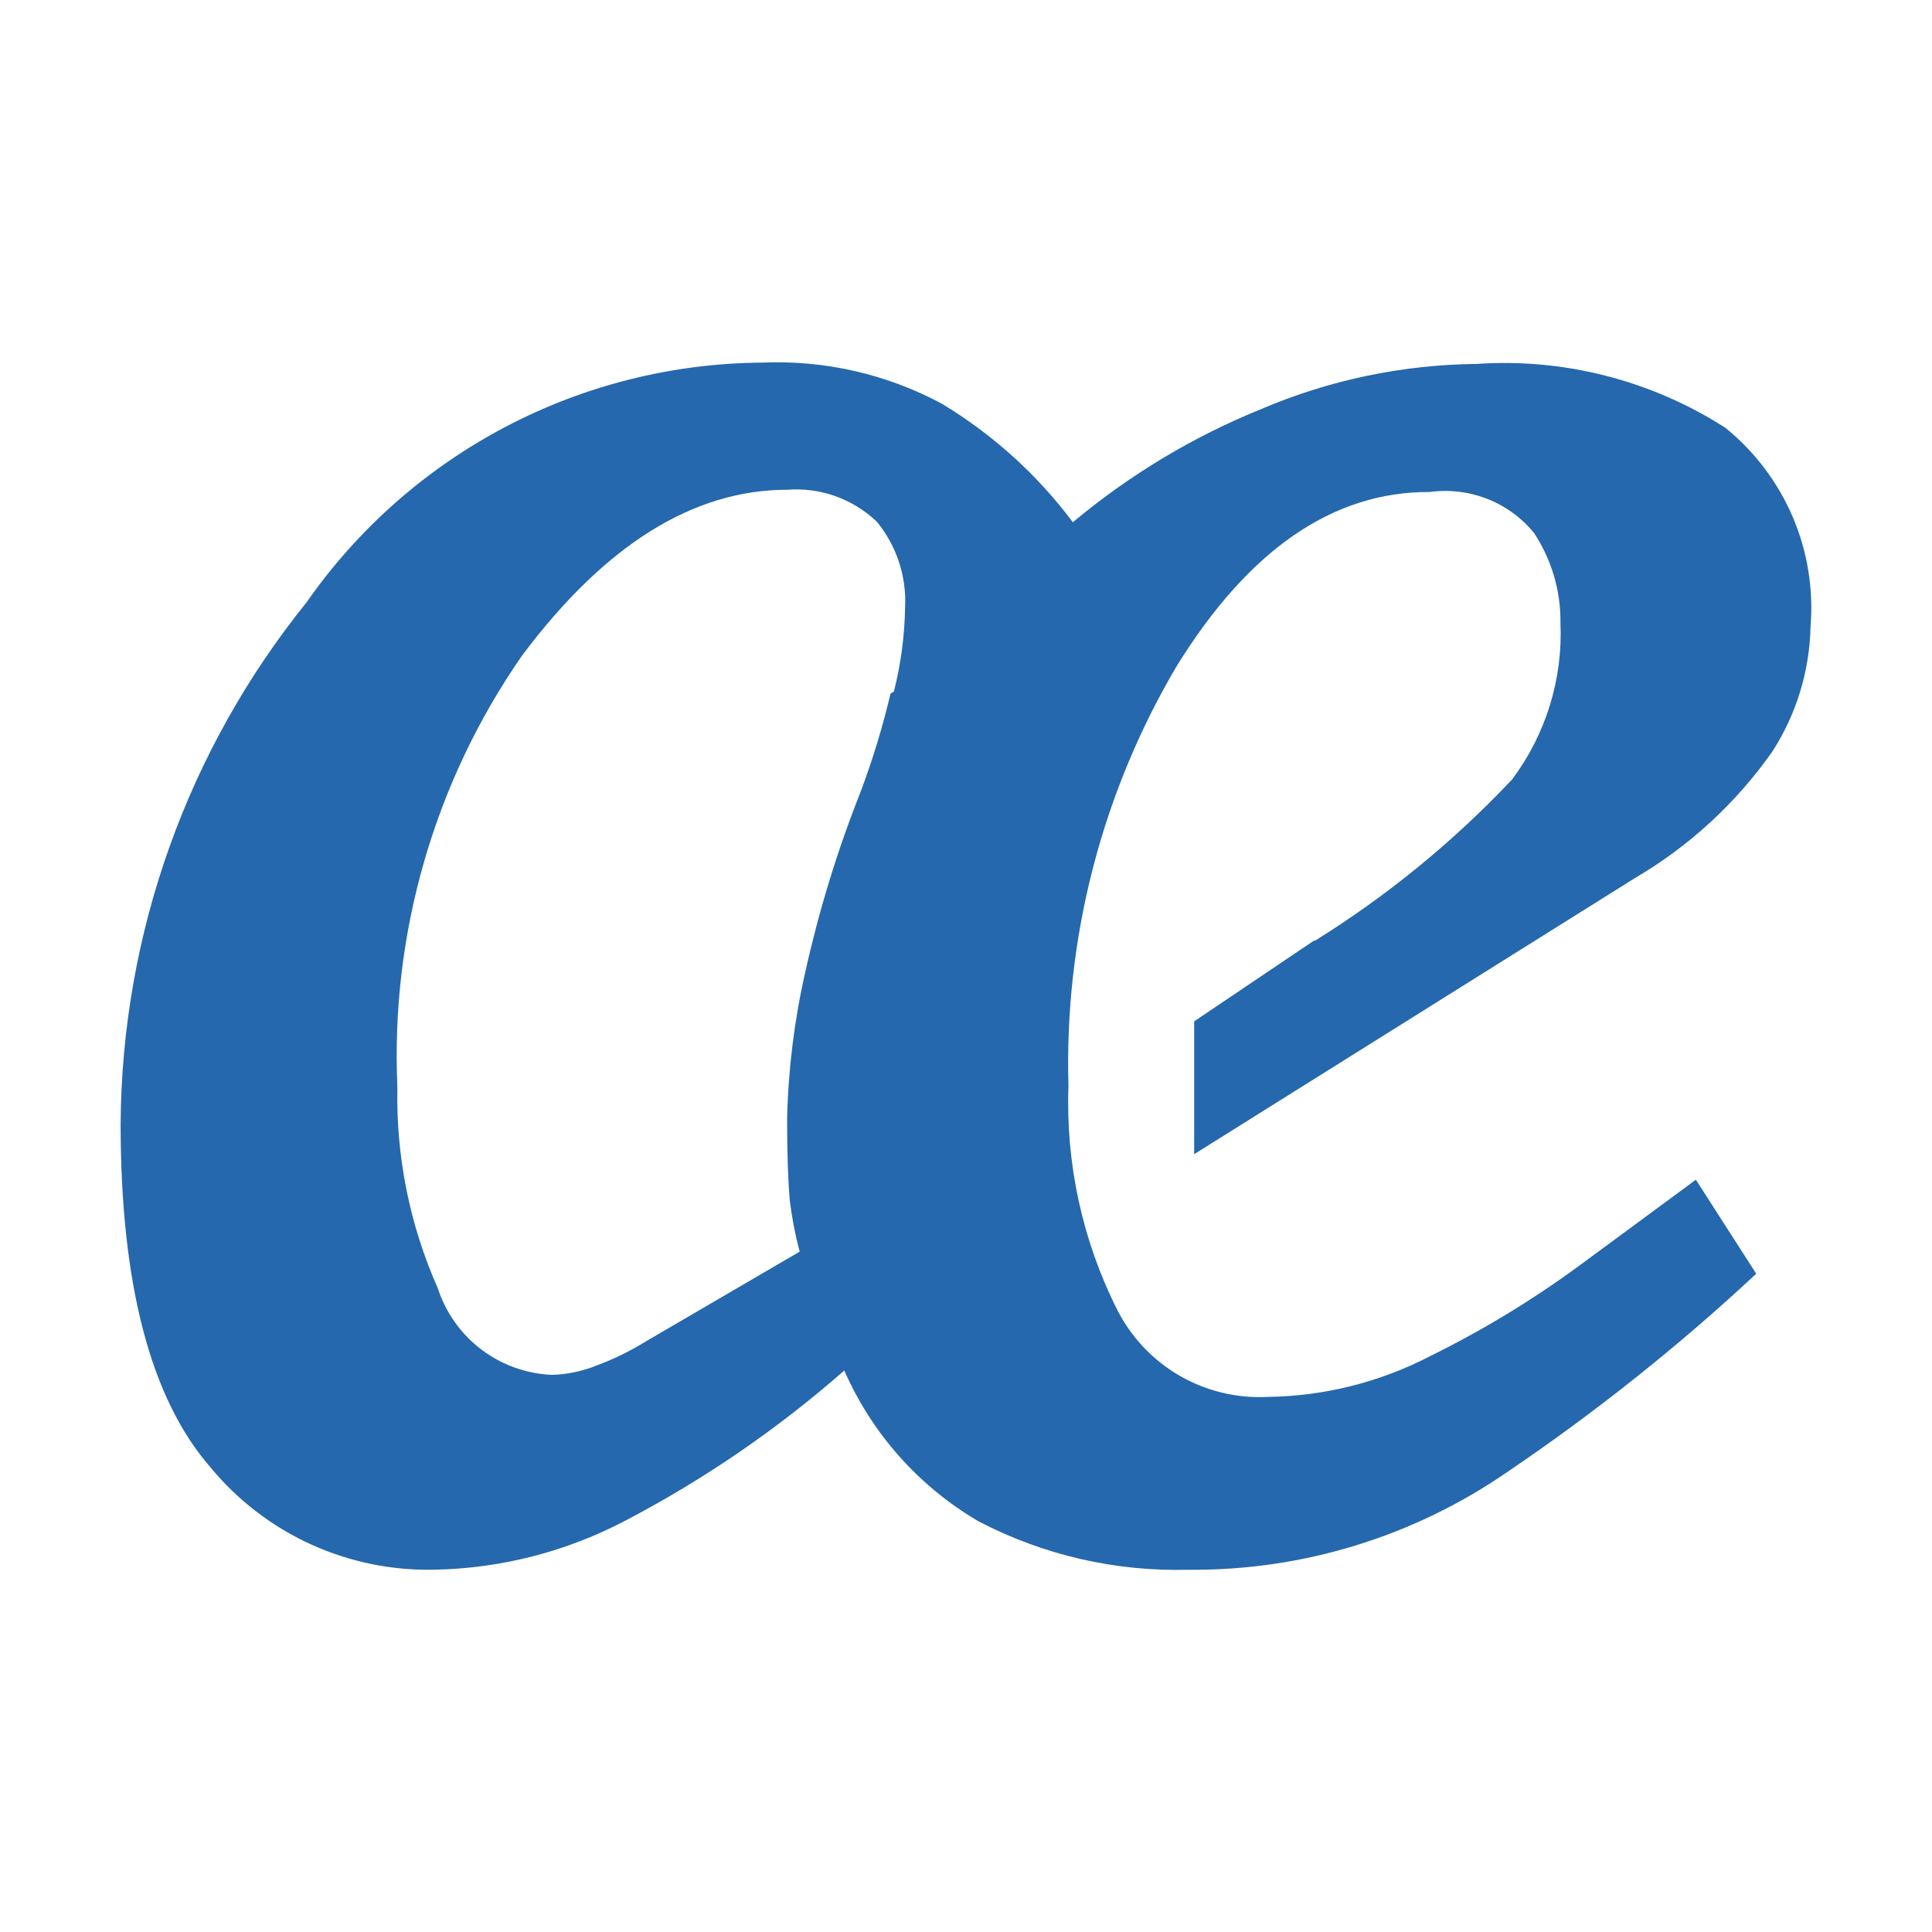 <svg width="32" height="32" viewBox="0 0 32 32" fill="none" xmlns="http://www.w3.org/2000/svg">
<path d="M21.779 15.569L19.779 16.917V19.117L27.079 14.544C27.977 14.018 28.751 13.306 29.35 12.456C29.752 11.836 29.973 11.117 29.988 10.378C30.039 9.756 29.937 9.131 29.691 8.557C29.445 7.984 29.063 7.479 28.578 7.086C27.352 6.299 25.904 5.928 24.45 6.028C23.228 6.041 22.02 6.294 20.895 6.773C19.762 7.232 18.708 7.865 17.77 8.65C17.179 7.86 16.44 7.192 15.595 6.684C14.684 6.196 13.659 5.962 12.626 6.006C11.142 6.016 9.682 6.381 8.369 7.072C7.055 7.763 5.927 8.759 5.078 9.976C3.103 12.424 2.017 15.47 1.998 18.616C1.998 21.268 2.493 23.162 3.482 24.299C3.932 24.845 4.499 25.282 5.142 25.576C5.785 25.87 6.486 26.015 7.193 25.999C8.302 25.979 9.39 25.698 10.37 25.18C11.669 24.5 12.882 23.667 13.984 22.7C14.444 23.748 15.223 24.623 16.211 25.2C17.282 25.758 18.477 26.033 19.684 26C21.567 26.018 23.41 25.453 24.961 24.384C26.42 23.397 27.8 22.298 29.089 21.097L28.089 19.54L26.15 20.969C25.376 21.536 24.554 22.035 23.693 22.459C22.86 22.892 21.938 23.125 20.999 23.137C20.489 23.164 19.982 23.042 19.539 22.787C19.096 22.531 18.738 22.152 18.506 21.697C17.928 20.549 17.65 19.273 17.697 17.988C17.626 15.549 18.246 13.14 19.486 11.039C20.679 9.106 22.076 8.142 23.679 8.149C24.001 8.105 24.329 8.144 24.632 8.262C24.935 8.381 25.202 8.575 25.408 8.827C25.7 9.269 25.852 9.788 25.846 10.317C25.887 11.247 25.604 12.163 25.046 12.909C24.074 13.941 22.971 14.842 21.766 15.59L21.779 15.569ZM14.75 11.487C14.619 12.044 14.452 12.591 14.25 13.126C13.867 14.093 13.562 15.089 13.337 16.105C13.156 16.9 13.056 17.711 13.037 18.526C13.037 19.102 13.052 19.556 13.082 19.889C13.117 20.173 13.171 20.454 13.245 20.731L10.692 22.221C10.436 22.379 10.165 22.512 9.883 22.616C9.647 22.712 9.396 22.765 9.141 22.772C8.717 22.754 8.308 22.607 7.97 22.35C7.632 22.093 7.381 21.738 7.25 21.334C6.786 20.289 6.558 19.155 6.582 18.012C6.467 15.467 7.192 12.954 8.645 10.861C10.016 9.028 11.48 8.112 13.039 8.112C13.31 8.091 13.582 8.127 13.837 8.218C14.093 8.31 14.327 8.454 14.523 8.641C14.849 9.038 15.016 9.543 14.991 10.056C14.984 10.528 14.922 10.998 14.805 11.456" fill="#2568AD"/>
</svg>
